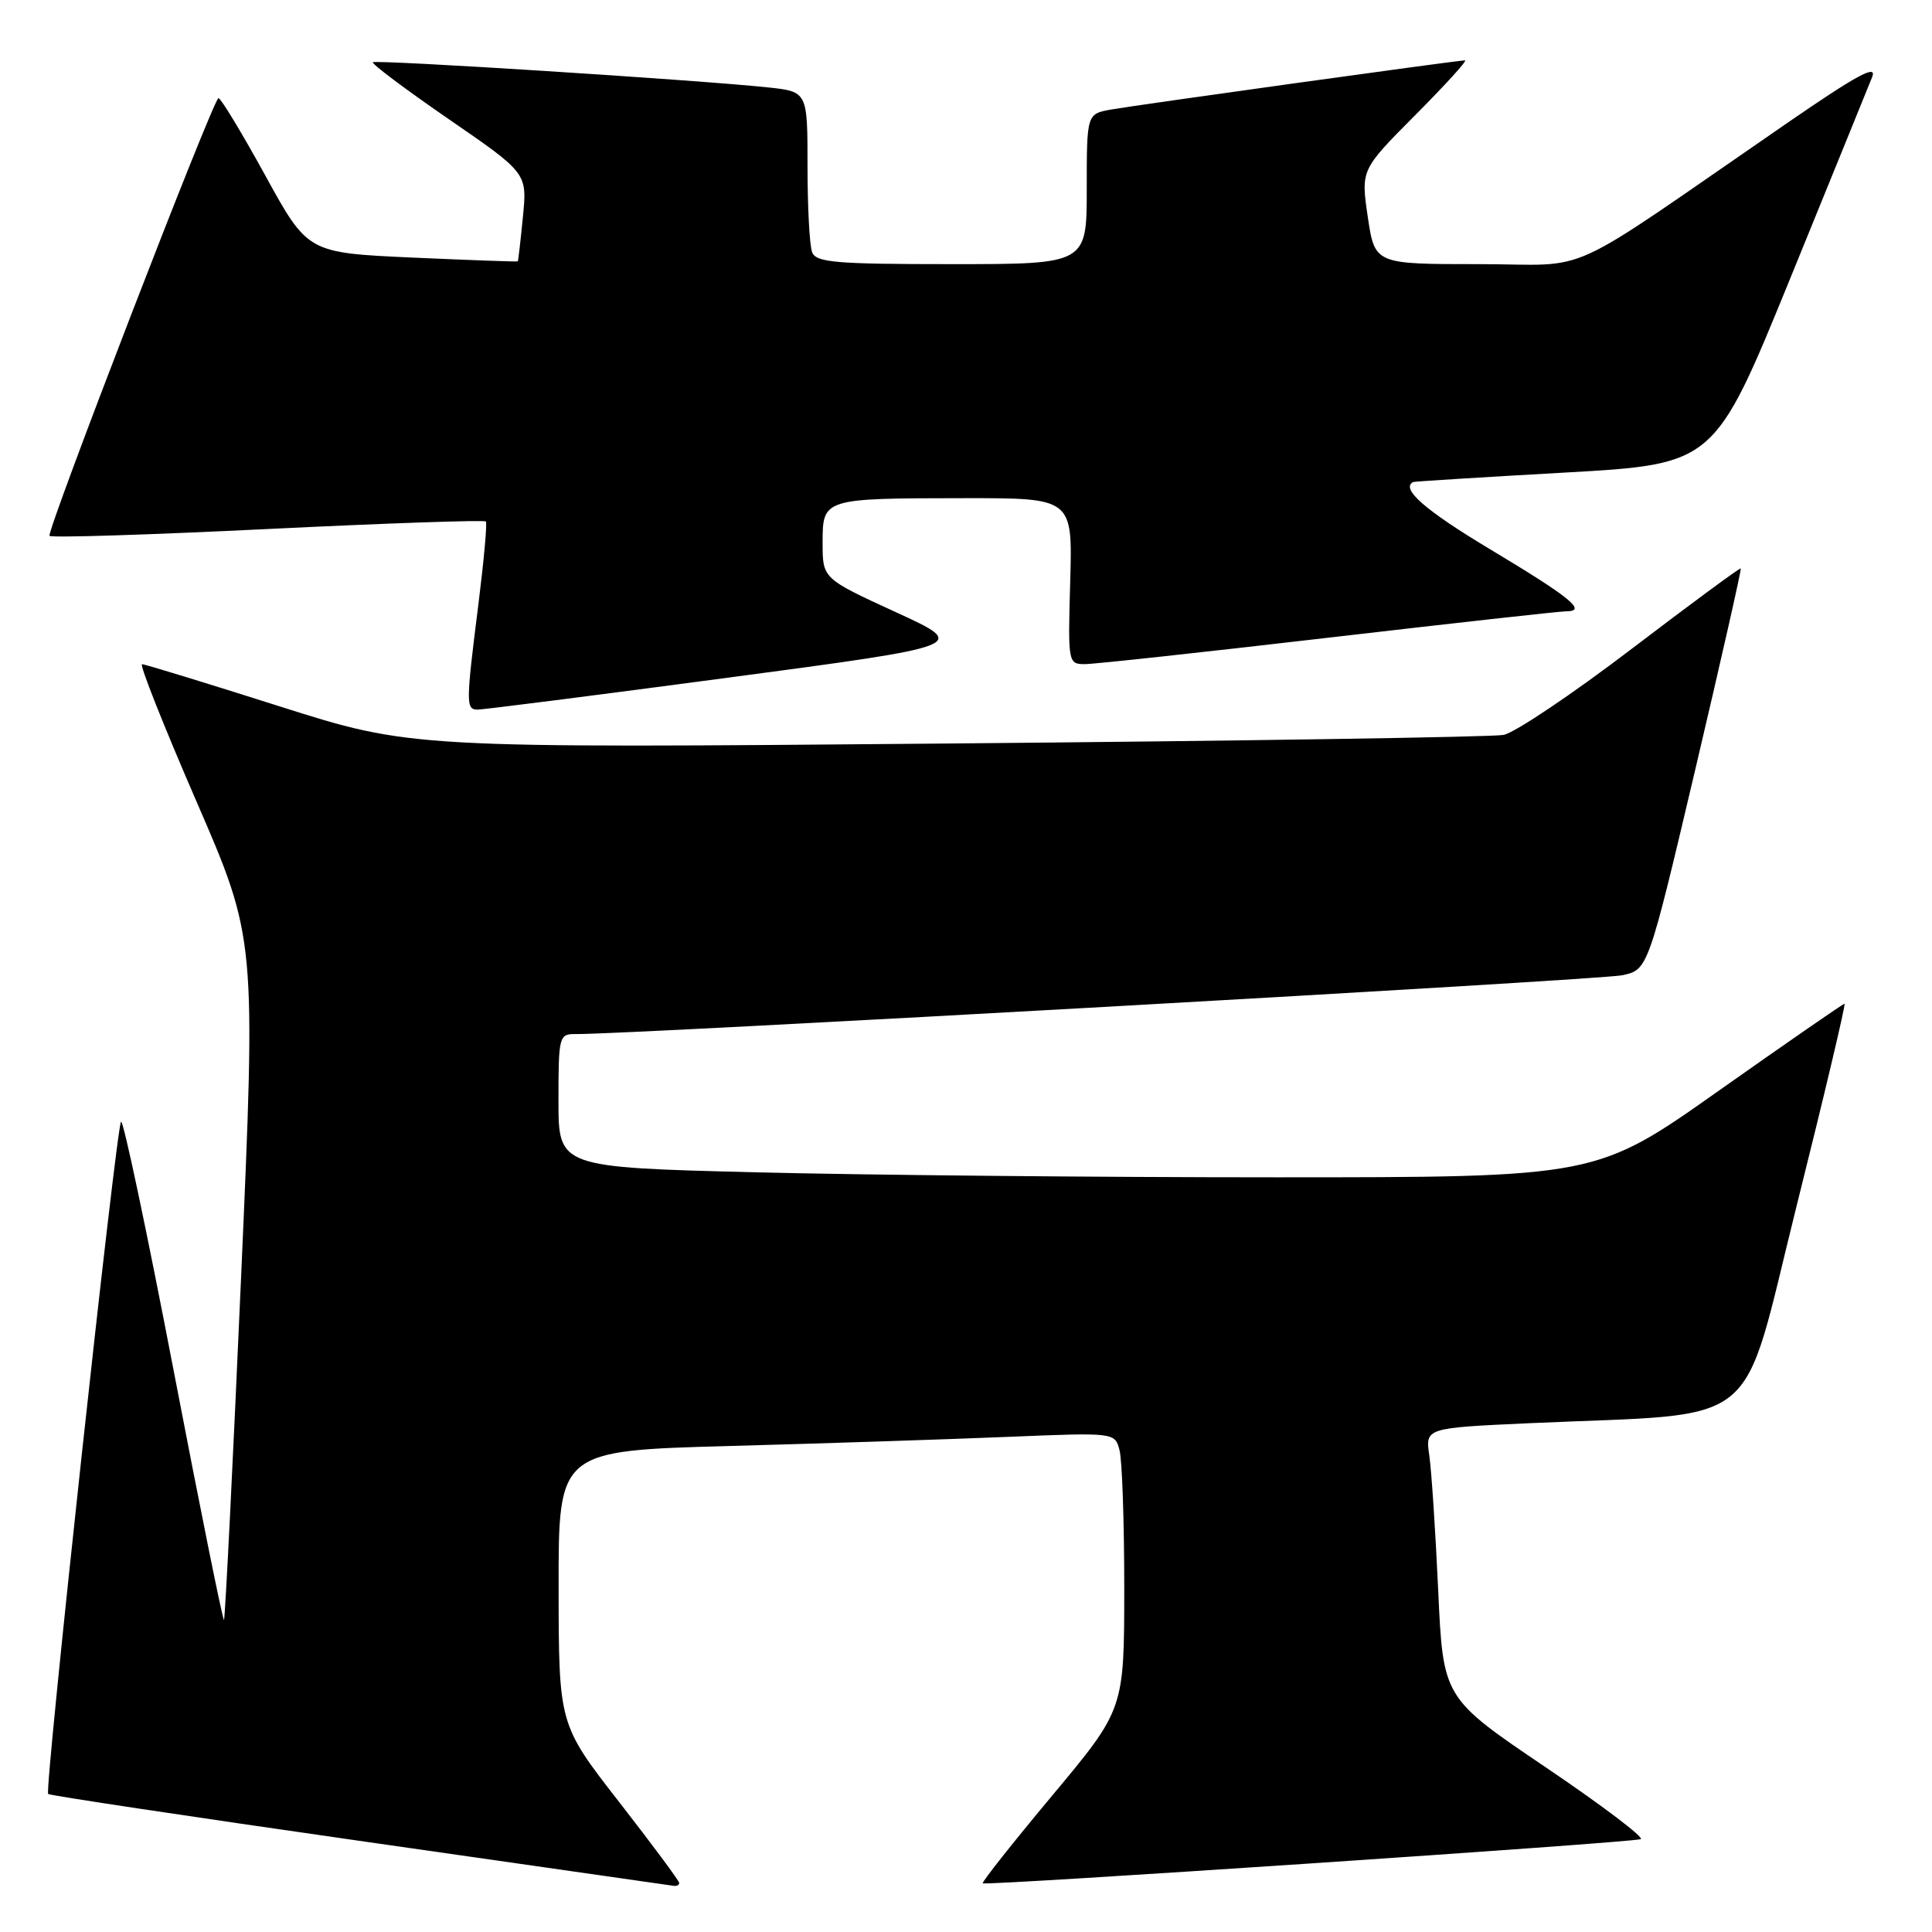 <?xml version="1.0" encoding="UTF-8" standalone="no"?>
<!DOCTYPE svg PUBLIC "-//W3C//DTD SVG 1.1//EN" "http://www.w3.org/Graphics/SVG/1.1/DTD/svg11.dtd" >
<svg xmlns="http://www.w3.org/2000/svg" xmlns:xlink="http://www.w3.org/1999/xlink" version="1.1" viewBox="0 0 256 256">
 <g >
 <path fill="currentColor"
d=" M 90.00 249.50 C 90.00 249.23 86.41 244.39 82.02 238.75 C 74.04 228.50 74.04 228.50 74.02 210.36 C 74.00 192.22 74.00 192.22 96.75 191.60 C 109.26 191.26 125.85 190.71 133.61 190.39 C 147.72 189.81 147.72 189.81 148.34 192.15 C 148.69 193.44 148.97 201.70 148.97 210.50 C 148.96 226.50 148.96 226.50 139.45 237.89 C 134.22 244.15 130.06 249.40 130.22 249.55 C 130.57 249.90 216.00 244.17 217.40 243.70 C 217.95 243.52 212.29 239.23 204.82 234.18 C 191.22 224.99 191.22 224.99 190.57 210.75 C 190.21 202.91 189.68 194.86 189.39 192.86 C 188.86 189.21 188.86 189.21 202.68 188.58 C 234.05 187.16 230.50 190.05 238.07 159.75 C 241.75 145.04 244.60 133.00 244.41 133.00 C 244.22 133.00 236.74 138.18 227.78 144.50 C 211.51 156.00 211.51 156.00 169.00 156.00 C 145.63 156.00 114.69 155.70 100.25 155.34 C 74.00 154.68 74.00 154.68 74.00 145.84 C 74.00 137.33 74.08 137.00 76.25 137.02 C 82.96 137.10 212.04 129.84 214.93 129.23 C 218.37 128.50 218.37 128.50 224.62 102.02 C 228.05 87.45 230.77 75.44 230.66 75.32 C 230.54 75.21 224.04 80.01 216.20 85.98 C 208.36 91.96 200.72 97.09 199.23 97.38 C 197.73 97.66 164.55 98.18 125.50 98.52 C 54.50 99.14 54.50 99.14 37.00 93.58 C 27.38 90.52 19.19 88.01 18.82 88.01 C 18.44 88.00 21.69 96.19 26.03 106.19 C 33.92 124.38 33.92 124.38 31.94 169.38 C 30.85 194.13 29.83 214.50 29.68 214.65 C 29.53 214.80 26.52 199.89 22.99 181.51 C 19.46 163.14 16.33 148.34 16.04 148.63 C 15.41 149.26 5.87 237.21 6.38 237.71 C 6.57 237.91 25.13 240.70 47.62 243.92 C 70.10 247.13 88.84 249.82 89.25 249.88 C 89.66 249.95 90.00 249.78 90.00 249.50 Z  M 96.44 89.80 C 128.37 85.55 128.37 85.55 118.69 81.11 C 109.00 76.66 109.00 76.66 109.00 71.95 C 109.00 66.03 109.00 66.03 127.81 66.01 C 142.12 66.00 142.12 66.00 141.81 77.00 C 141.50 87.85 141.53 88.00 143.76 88.00 C 145.00 88.00 159.51 86.42 176.00 84.50 C 192.49 82.58 206.69 81.00 207.55 81.00 C 210.35 81.00 208.10 79.17 197.46 72.79 C 188.81 67.60 185.56 64.76 187.25 63.87 C 187.39 63.80 196.43 63.23 207.34 62.62 C 227.17 61.50 227.17 61.50 237.17 37.00 C 242.66 23.52 247.57 11.47 248.07 10.21 C 248.76 8.46 246.06 9.93 236.74 16.35 C 206.18 37.39 211.42 35.00 195.91 35.00 C 182.17 35.00 182.17 35.00 181.24 28.75 C 180.32 22.50 180.32 22.50 187.53 15.25 C 191.50 11.26 194.47 8.00 194.12 8.00 C 193.13 8.00 150.84 13.88 147.25 14.51 C 144.00 15.09 144.00 15.09 144.00 25.05 C 144.00 35.00 144.00 35.00 126.11 35.00 C 110.71 35.00 108.13 34.78 107.61 33.42 C 107.27 32.55 107.00 27.41 107.00 21.99 C 107.00 12.14 107.00 12.14 101.75 11.58 C 92.40 10.59 49.79 7.88 49.41 8.25 C 49.21 8.45 53.73 11.84 59.45 15.78 C 69.86 22.94 69.86 22.94 69.29 28.72 C 68.98 31.90 68.67 34.56 68.61 34.63 C 68.55 34.70 62.26 34.47 54.64 34.13 C 40.78 33.50 40.78 33.50 35.15 23.25 C 32.05 17.61 29.26 13.00 28.95 13.00 C 28.29 13.00 6.20 70.25 6.56 71.00 C 6.70 71.28 19.68 70.87 35.42 70.10 C 51.16 69.33 64.19 68.88 64.38 69.10 C 64.57 69.32 64.12 74.22 63.40 80.00 C 61.73 93.21 61.73 93.99 63.25 94.03 C 63.94 94.04 78.87 92.14 96.44 89.80 Z "/>
</g>
</svg>